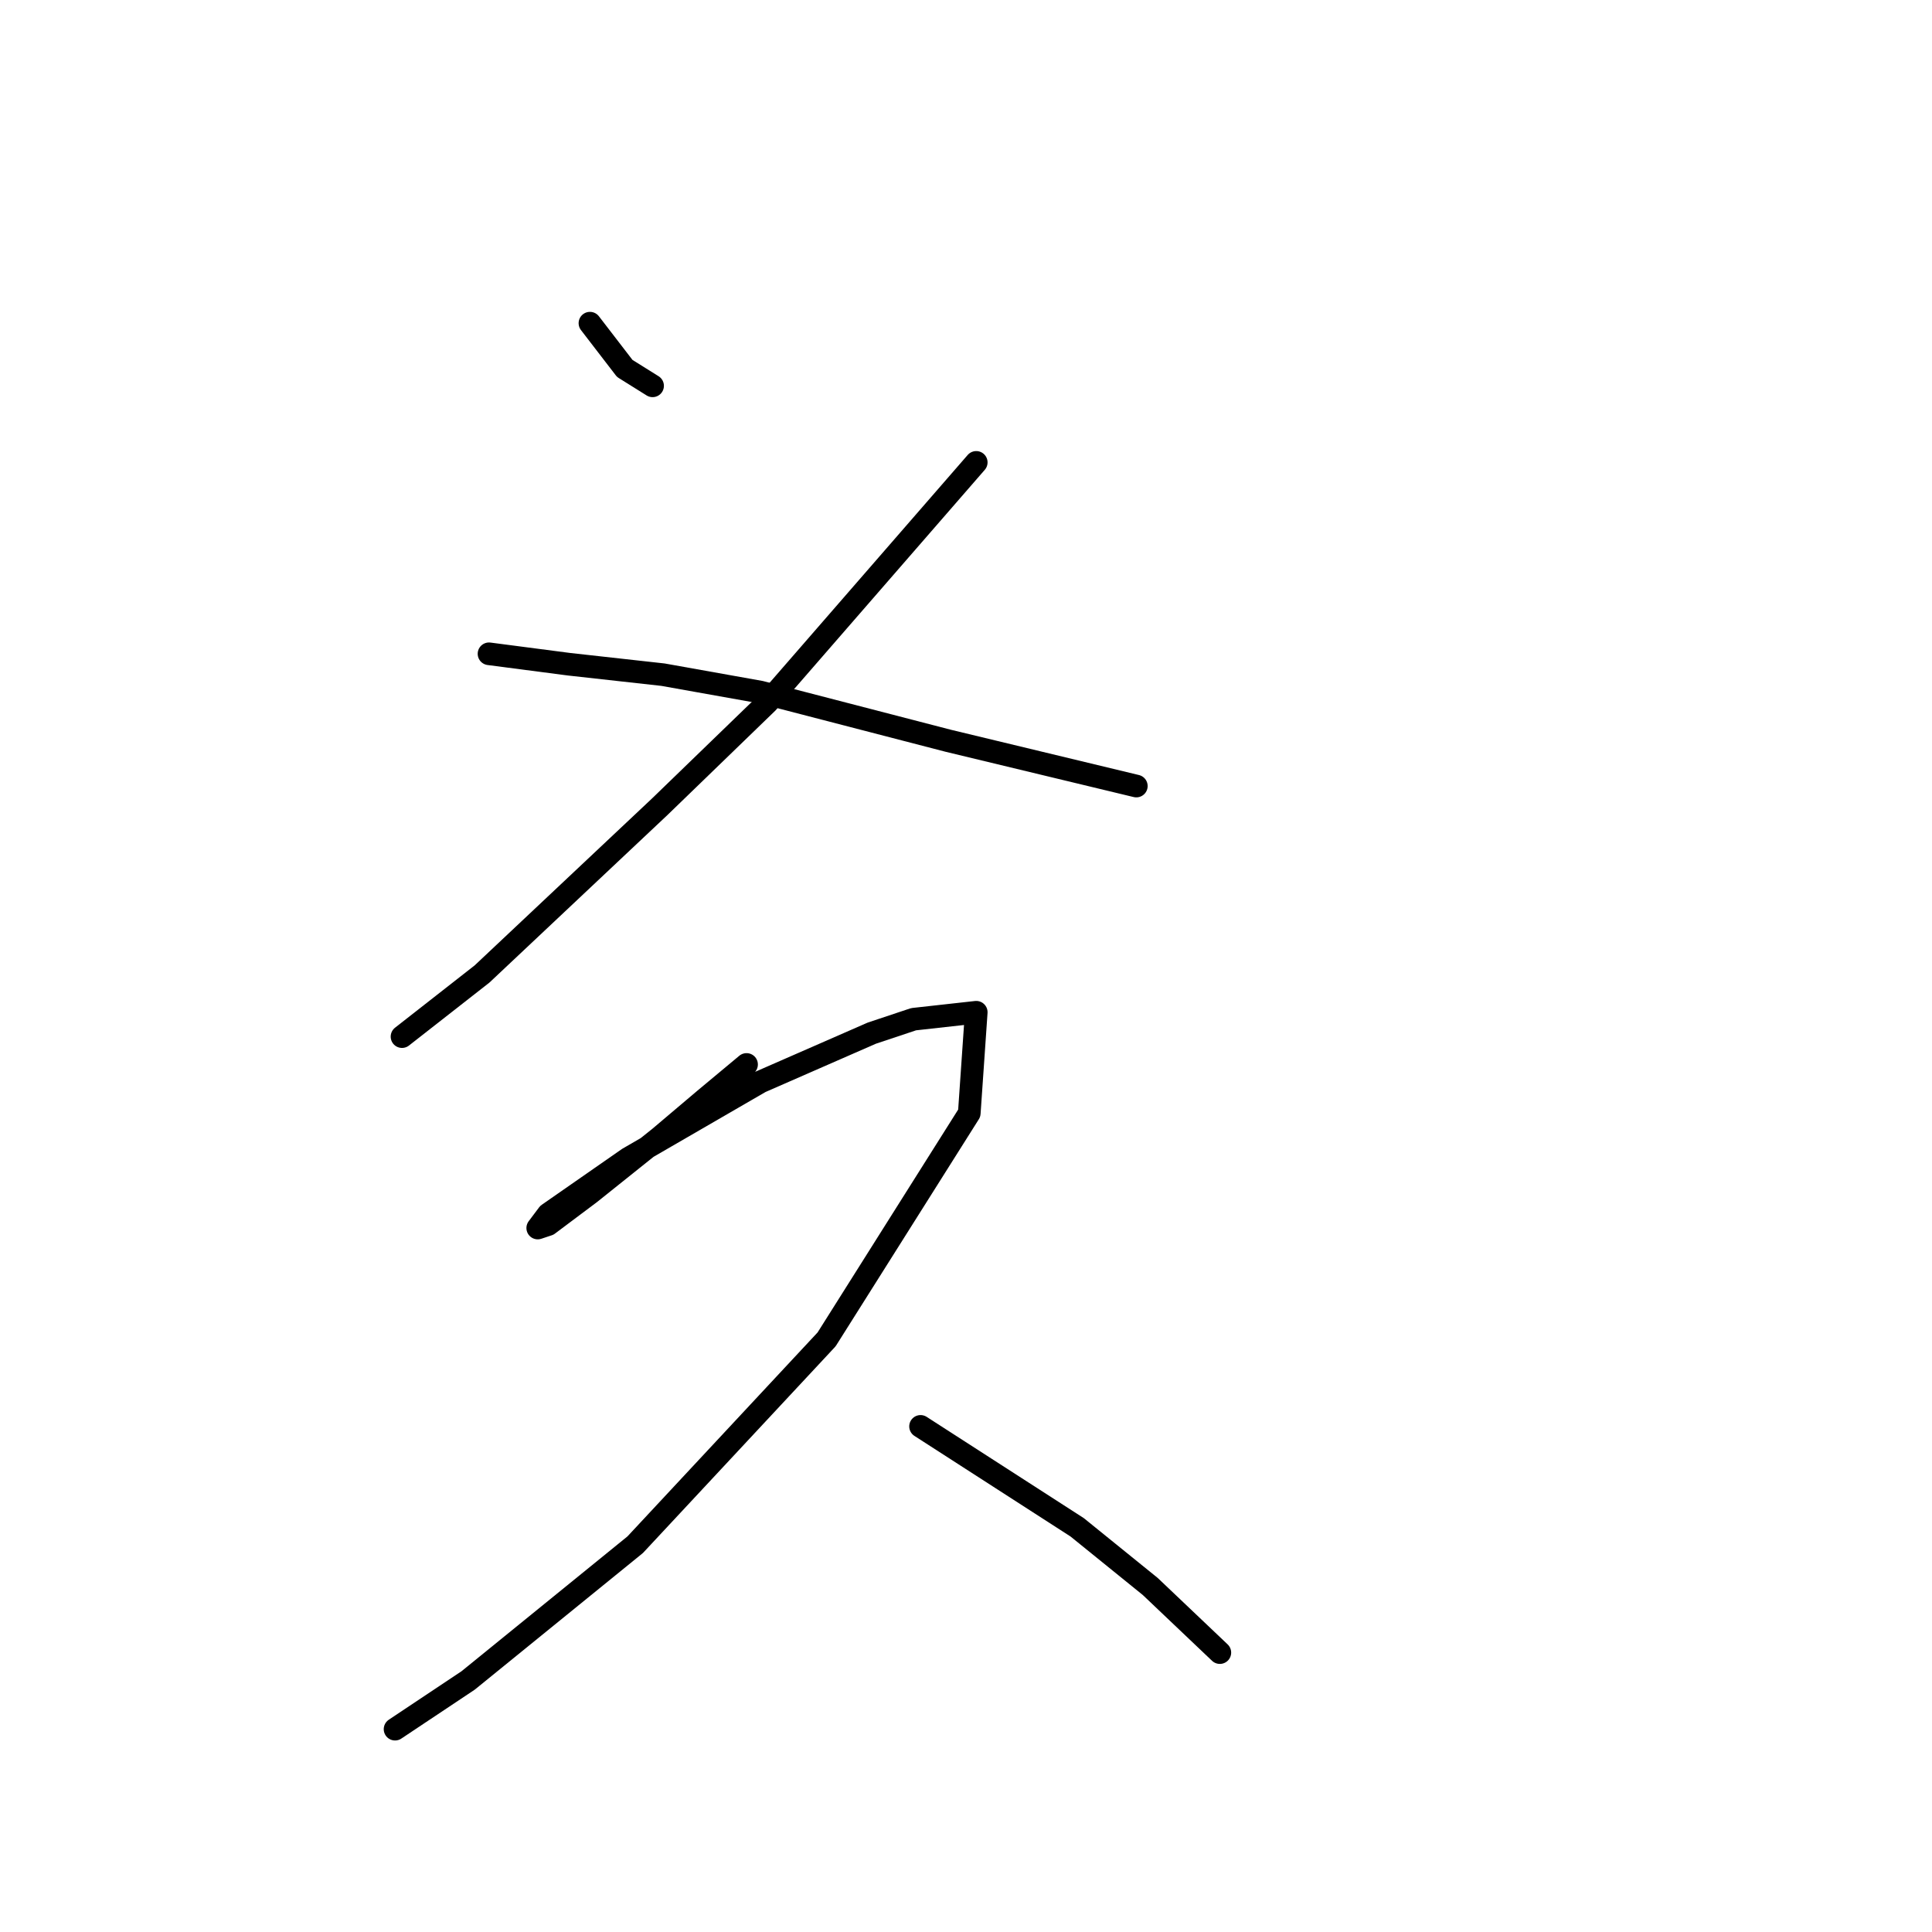 <?xml version="1.0" standalone="no"?>
    <svg width="256" height="256" xmlns="http://www.w3.org/2000/svg" version="1.1">
    <polyline stroke="black" stroke-width="3" stroke-linecap="round" fill="transparent" stroke-linejoin="round" points="78.17 42.823 82.782 48.818 86.471 51.124 86.471 51.124 " />
        <polyline stroke="black" stroke-width="3" stroke-linecap="round" fill="transparent" stroke-linejoin="round" points="129.357 61.269 101.688 93.087 87.393 106.922 63.875 129.056 53.269 137.357 53.269 137.357 " />
        <polyline stroke="black" stroke-width="3" stroke-linecap="round" fill="transparent" stroke-linejoin="round" points="64.797 86.631 75.404 88.015 87.854 89.398 100.766 91.704 125.668 98.16 150.569 104.155 150.569 104.155 " />
        <polyline stroke="black" stroke-width="3" stroke-linecap="round" fill="transparent" stroke-linejoin="round" points="98.922 141.046 93.388 145.657 87.393 150.73 78.17 158.108 72.637 162.258 71.253 162.719 72.637 160.875 83.243 153.496 100.766 143.351 115.523 136.896 121.056 135.051 129.357 134.129 128.434 147.502 109.528 177.476 84.165 204.683 62.031 222.667 52.347 229.123 52.347 229.123 " />
        <polyline stroke="black" stroke-width="3" stroke-linecap="round" fill="transparent" stroke-linejoin="round" points="121.978 189.004 142.73 202.377 152.414 210.216 161.636 218.978 161.636 218.978 " />
        </svg>